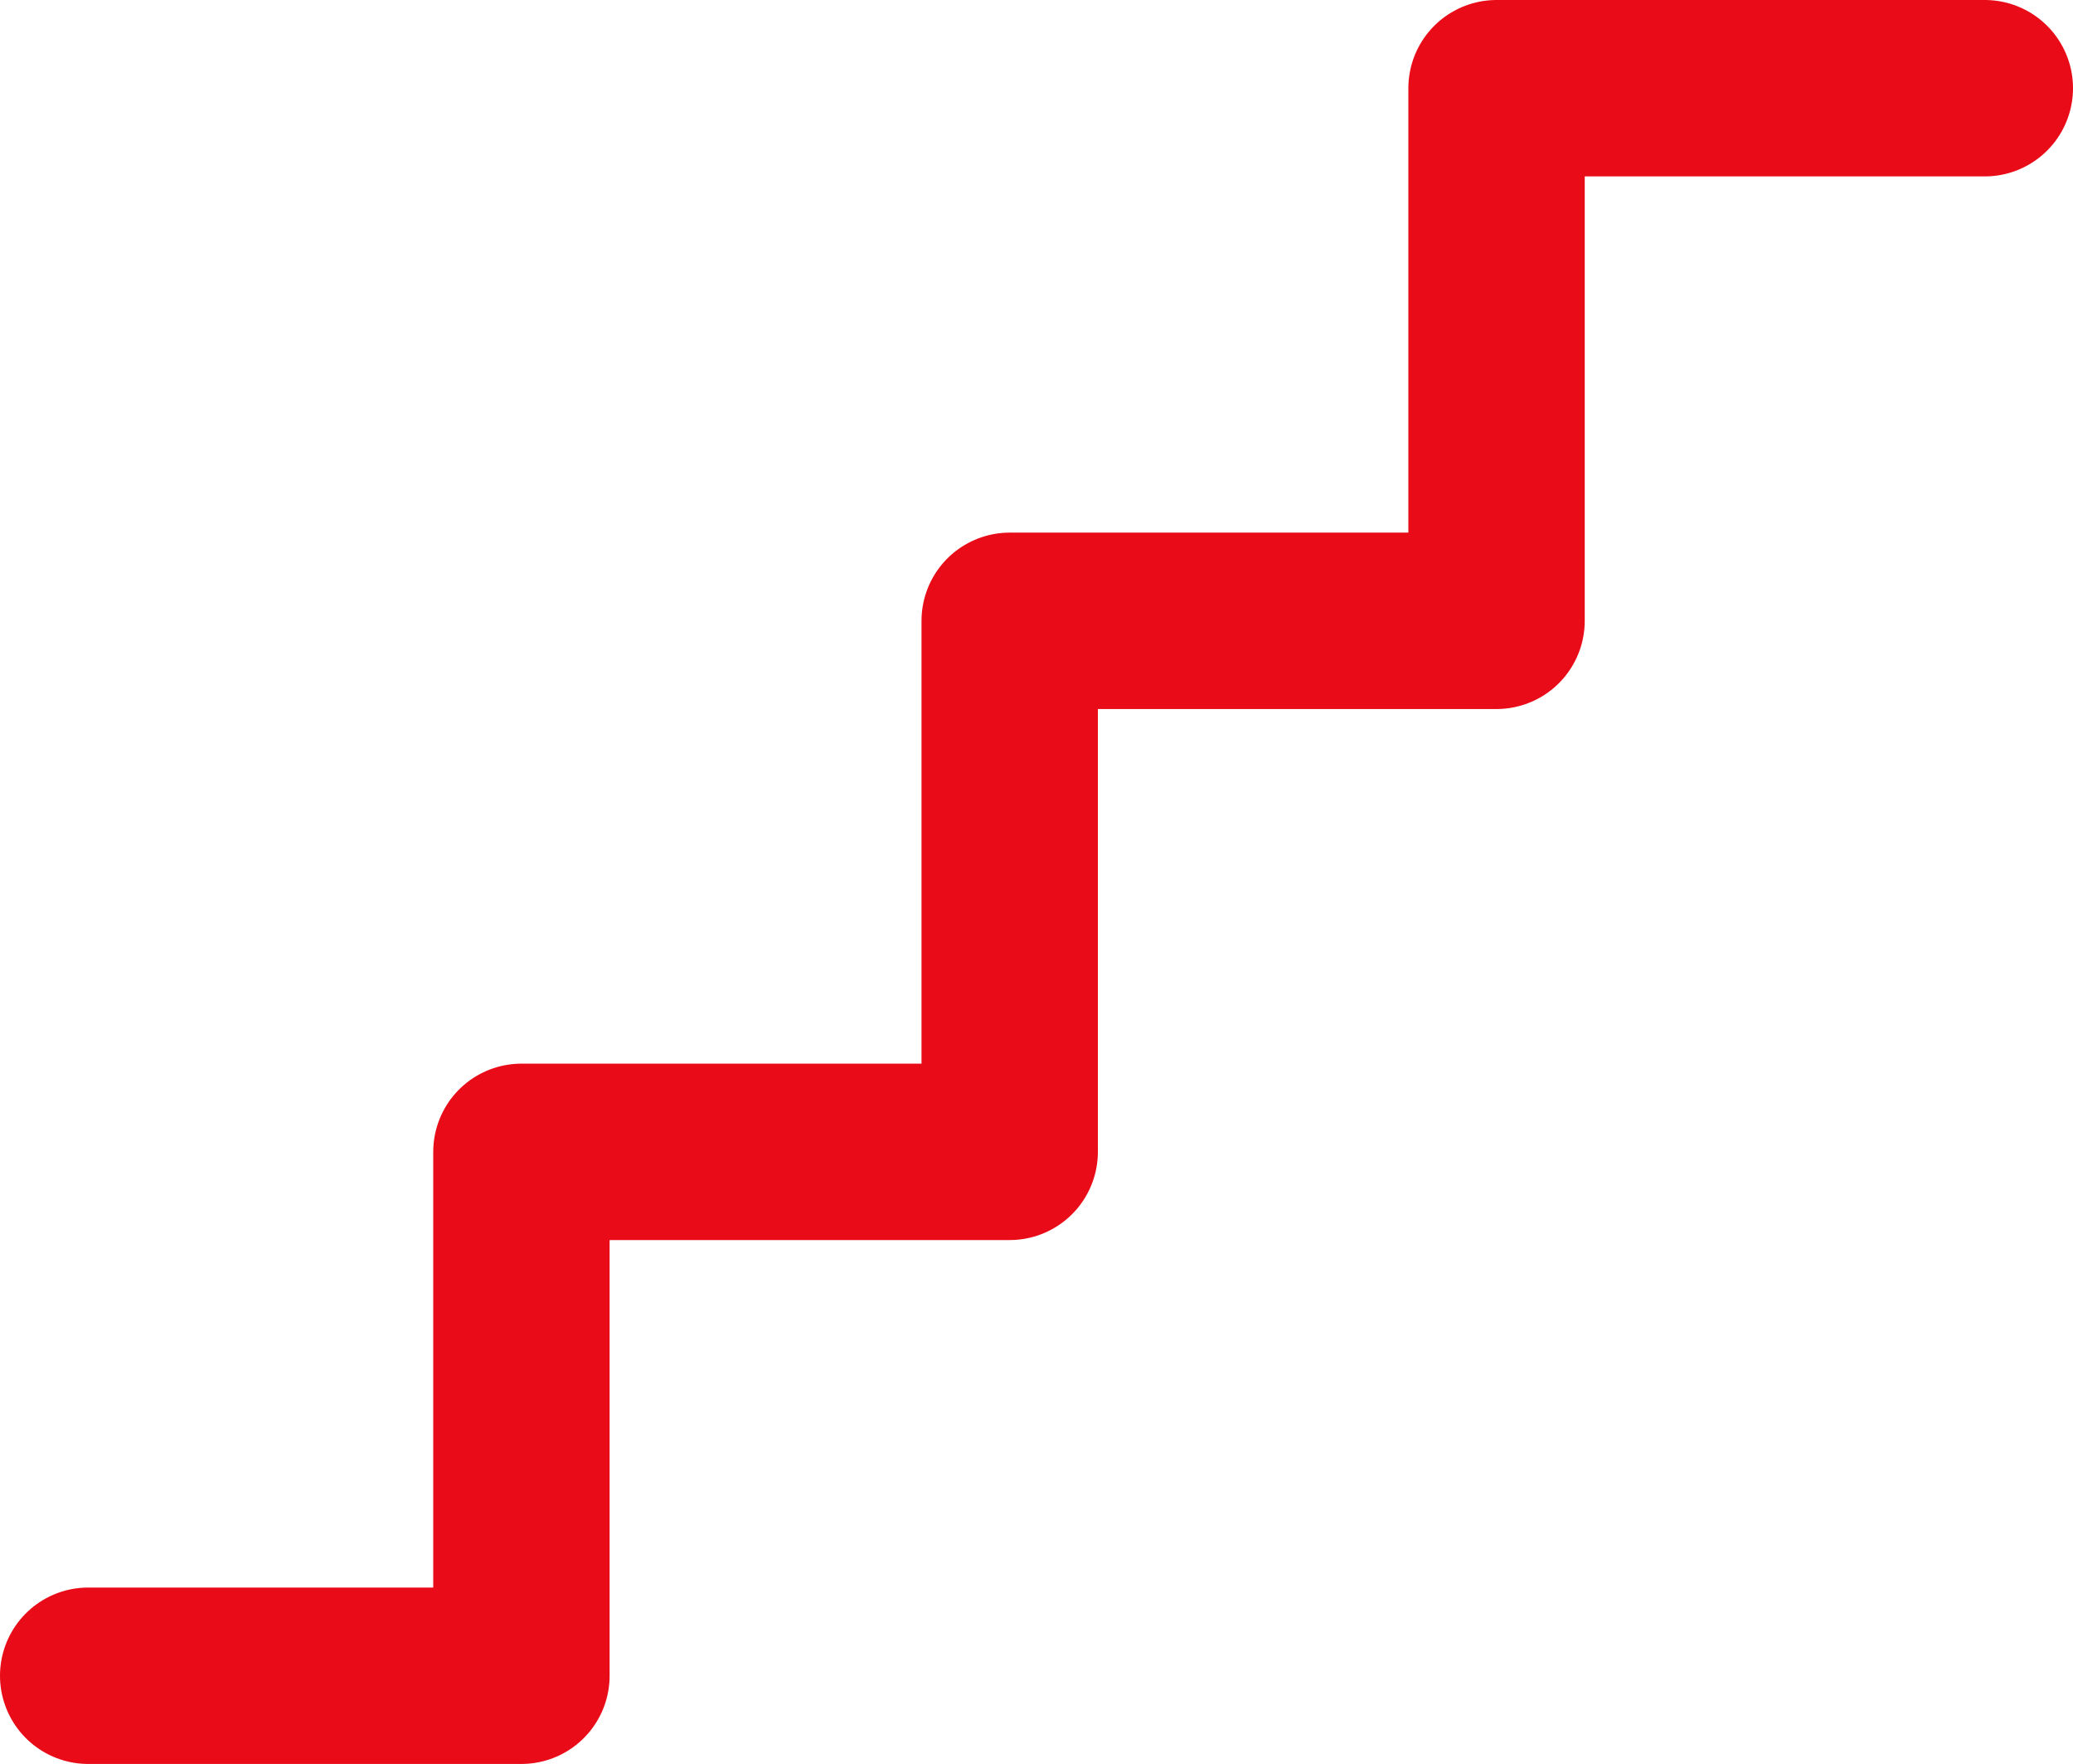 <svg xmlns="http://www.w3.org/2000/svg" width="23.508" height="20" viewBox="0 0 23.508 20">
  <path id="iconEscalera" d="M416.431,439.374h-5.537v6.039h-5.521v6.021h-5.537v5.94h-4.913" transform="translate(-393.923 -438.374)" fill="none" stroke="#e90b18" stroke-linecap="round" stroke-linejoin="round" stroke-width="2"/>
</svg>
